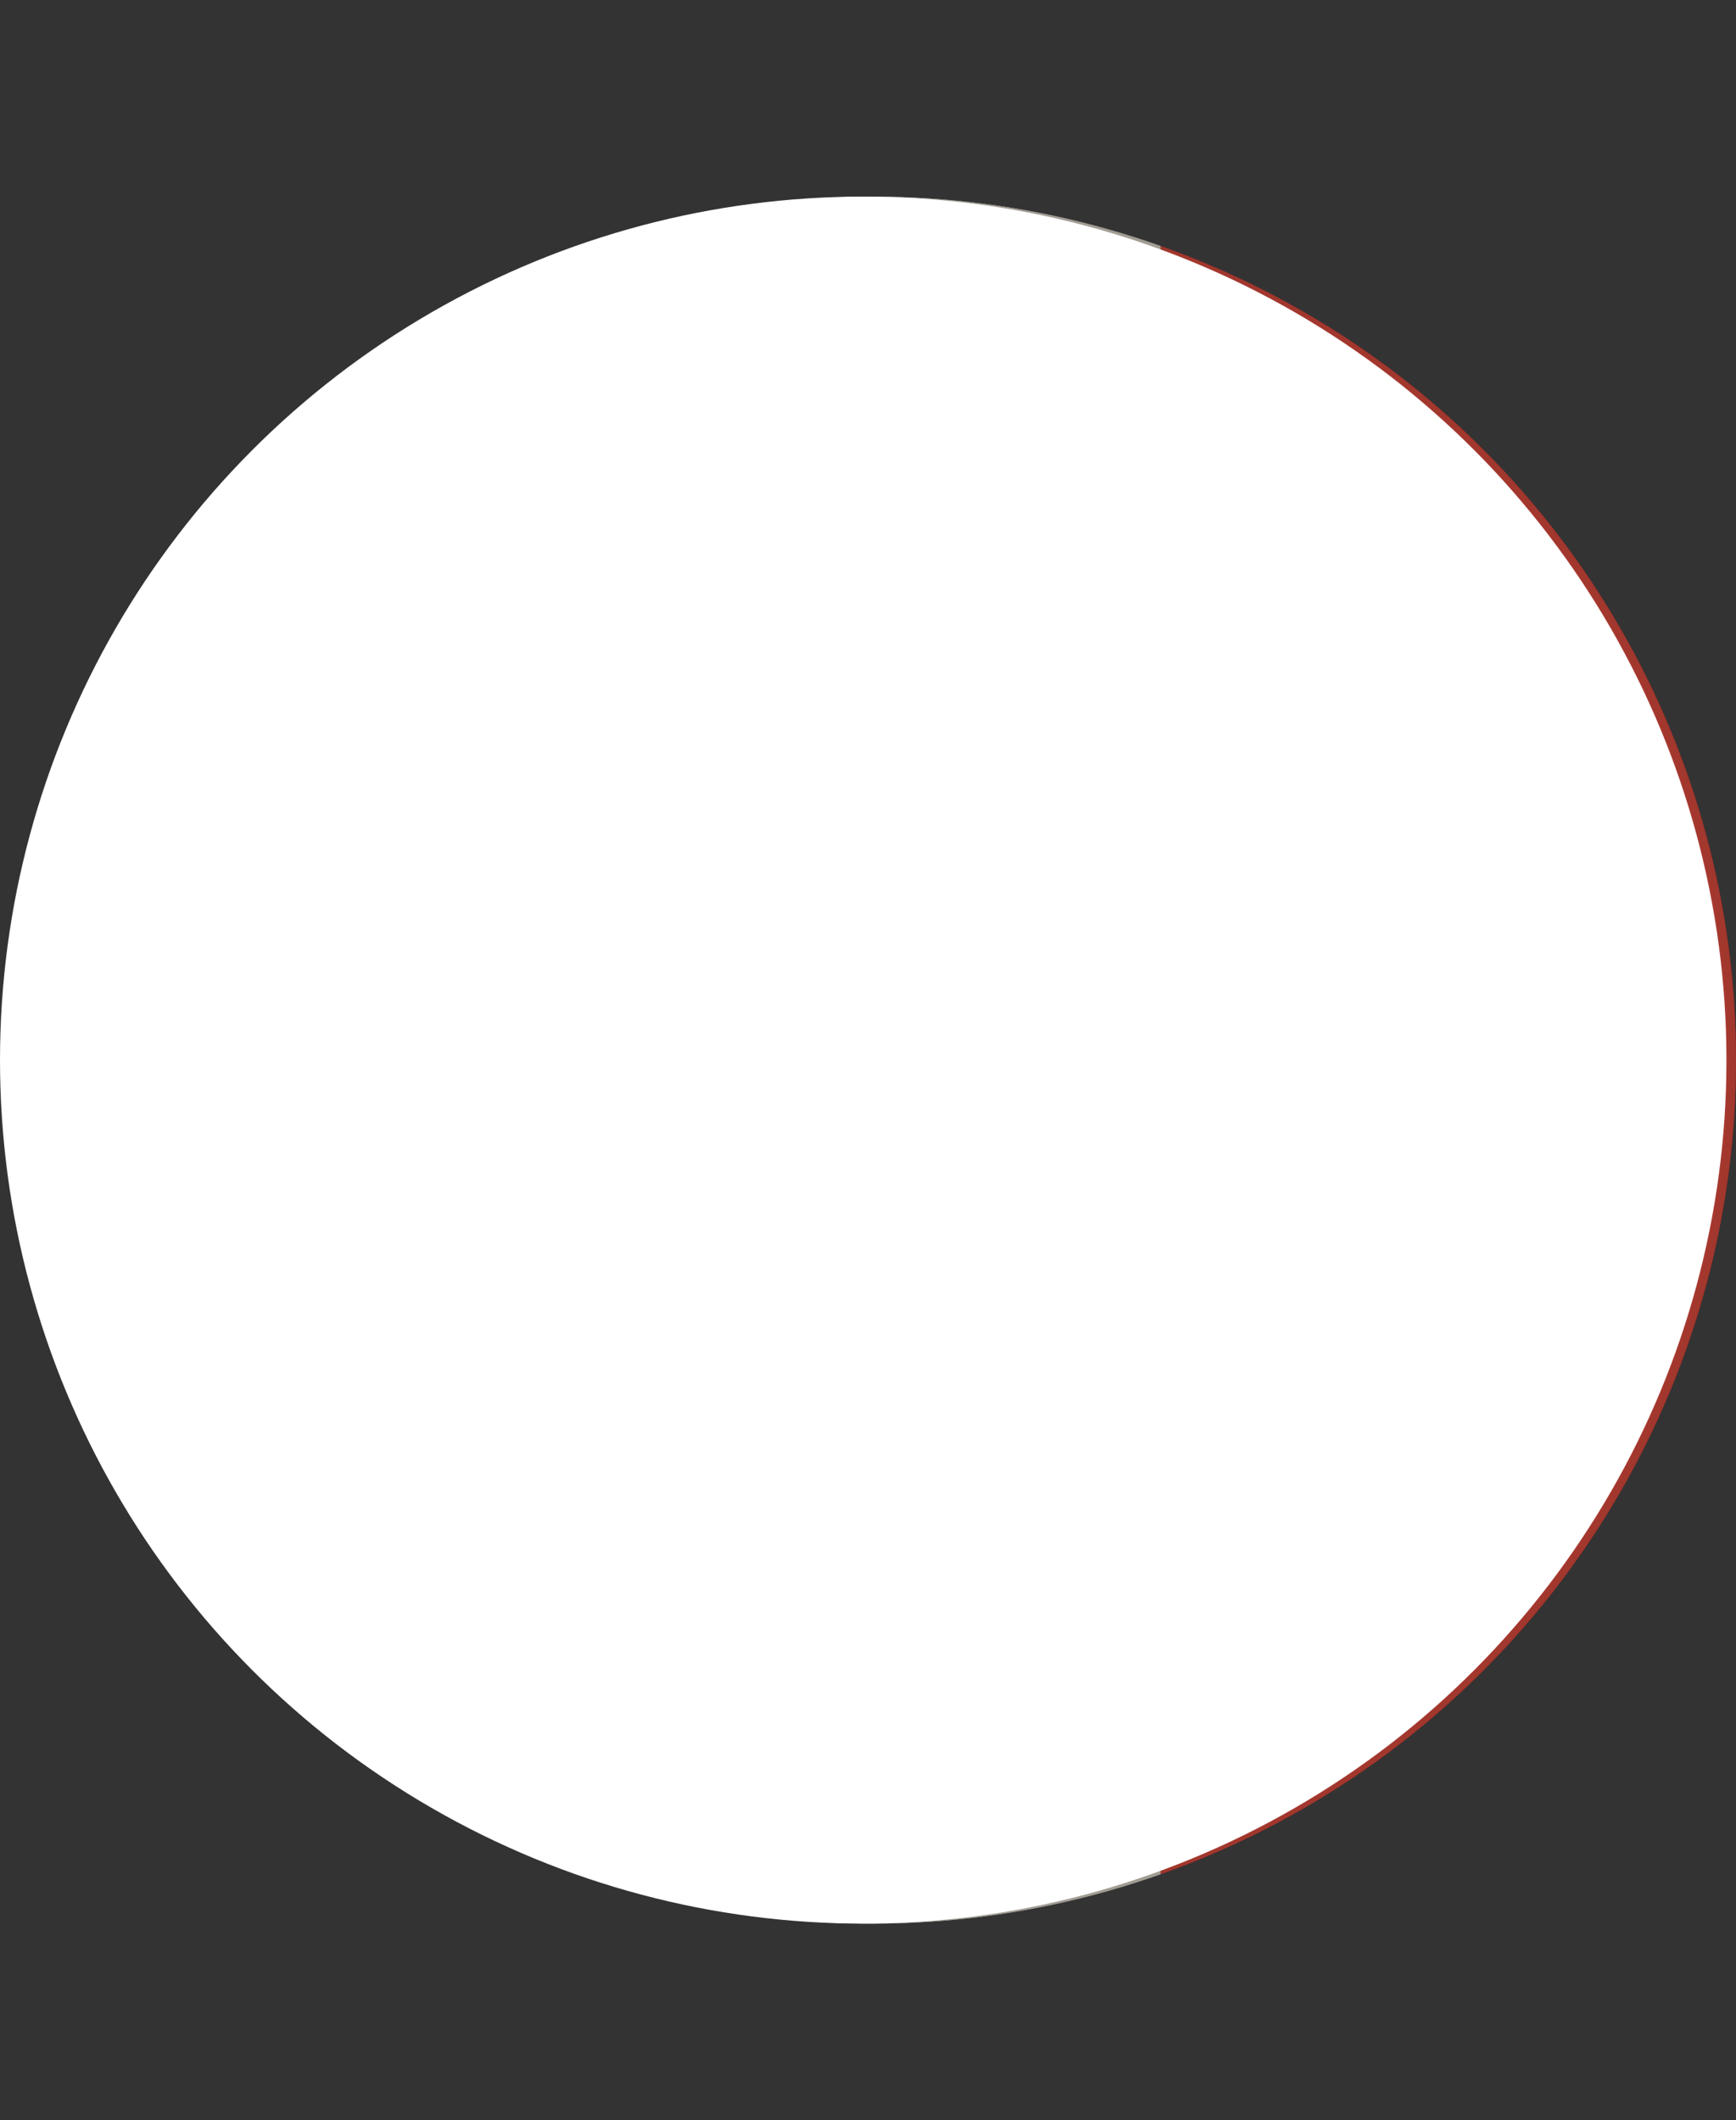 <svg xmlns="http://www.w3.org/2000/svg" xmlns:xlink="http://www.w3.org/1999/xlink" viewBox="0 0 92.65 113.11"><rect x="0" y="0" width="92.65" height="113.11" fill="#333333" stroke="none"/><defs><style>.cls-1{fill:none;}.cls-2{isolation:isolate;}.cls-3{clip-path:url(#clip-path);}.cls-4{fill:#ff0203;}.cls-5,.cls-9{fill:#fff;}.cls-6{fill:#0080cf;}.cls-6,.cls-7{opacity:0.6;}.cls-6,.cls-7,.cls-9{mix-blend-mode:multiply;}.cls-7{fill:url(#radial-gradient);}.cls-8{opacity:0.7;fill:url(#radial-gradient-2);}</style><clipPath id="clip-path"><circle class="cls-1" cx="46.58" cy="56.56" r="46.07"/></clipPath><radialGradient id="radial-gradient" cx="46.58" cy="56.56" r="46.07" gradientUnits="userSpaceOnUse"><stop offset="0" stop-color="#fff" stop-opacity="0"/><stop offset="0.35" stop-color="#fbfbfb" stop-opacity="0.02"/><stop offset="0.53" stop-color="#eeedec" stop-opacity="0.11"/><stop offset="0.67" stop-color="#d8d6d2" stop-opacity="0.25"/><stop offset="0.79" stop-color="#b8b5ae" stop-opacity="0.44"/><stop offset="0.9" stop-color="#908b80" stop-opacity="0.7"/><stop offset="1" stop-color="#605949"/></radialGradient><radialGradient id="radial-gradient-2" cx="-53.51" cy="19.78" r="27.21" gradientTransform="translate(127.55 9.13) scale(1.33 1.16)" gradientUnits="userSpaceOnUse"><stop offset="0" stop-color="#fff"/><stop offset="1" stop-color="#fff" stop-opacity="0"/></radialGradient></defs><title>Artboard 10</title><g class="cls-2"><g id="objects"><g class="cls-3"><rect class="cls-4" x="61.94" width="30.72" height="113.11"/><rect class="cls-5" x="31.22" width="30.72" height="113.11"/><rect class="cls-6" x="0.5" width="30.72" height="113.11"/></g><circle class="cls-7" cx="46.58" cy="56.56" r="46.07"/><ellipse class="cls-8" cx="46.58" cy="44.37" rx="36.23" ry="31.43"/><circle class="cls-9" cx="46.07" cy="56.56" r="46.07"/></g></g></svg>